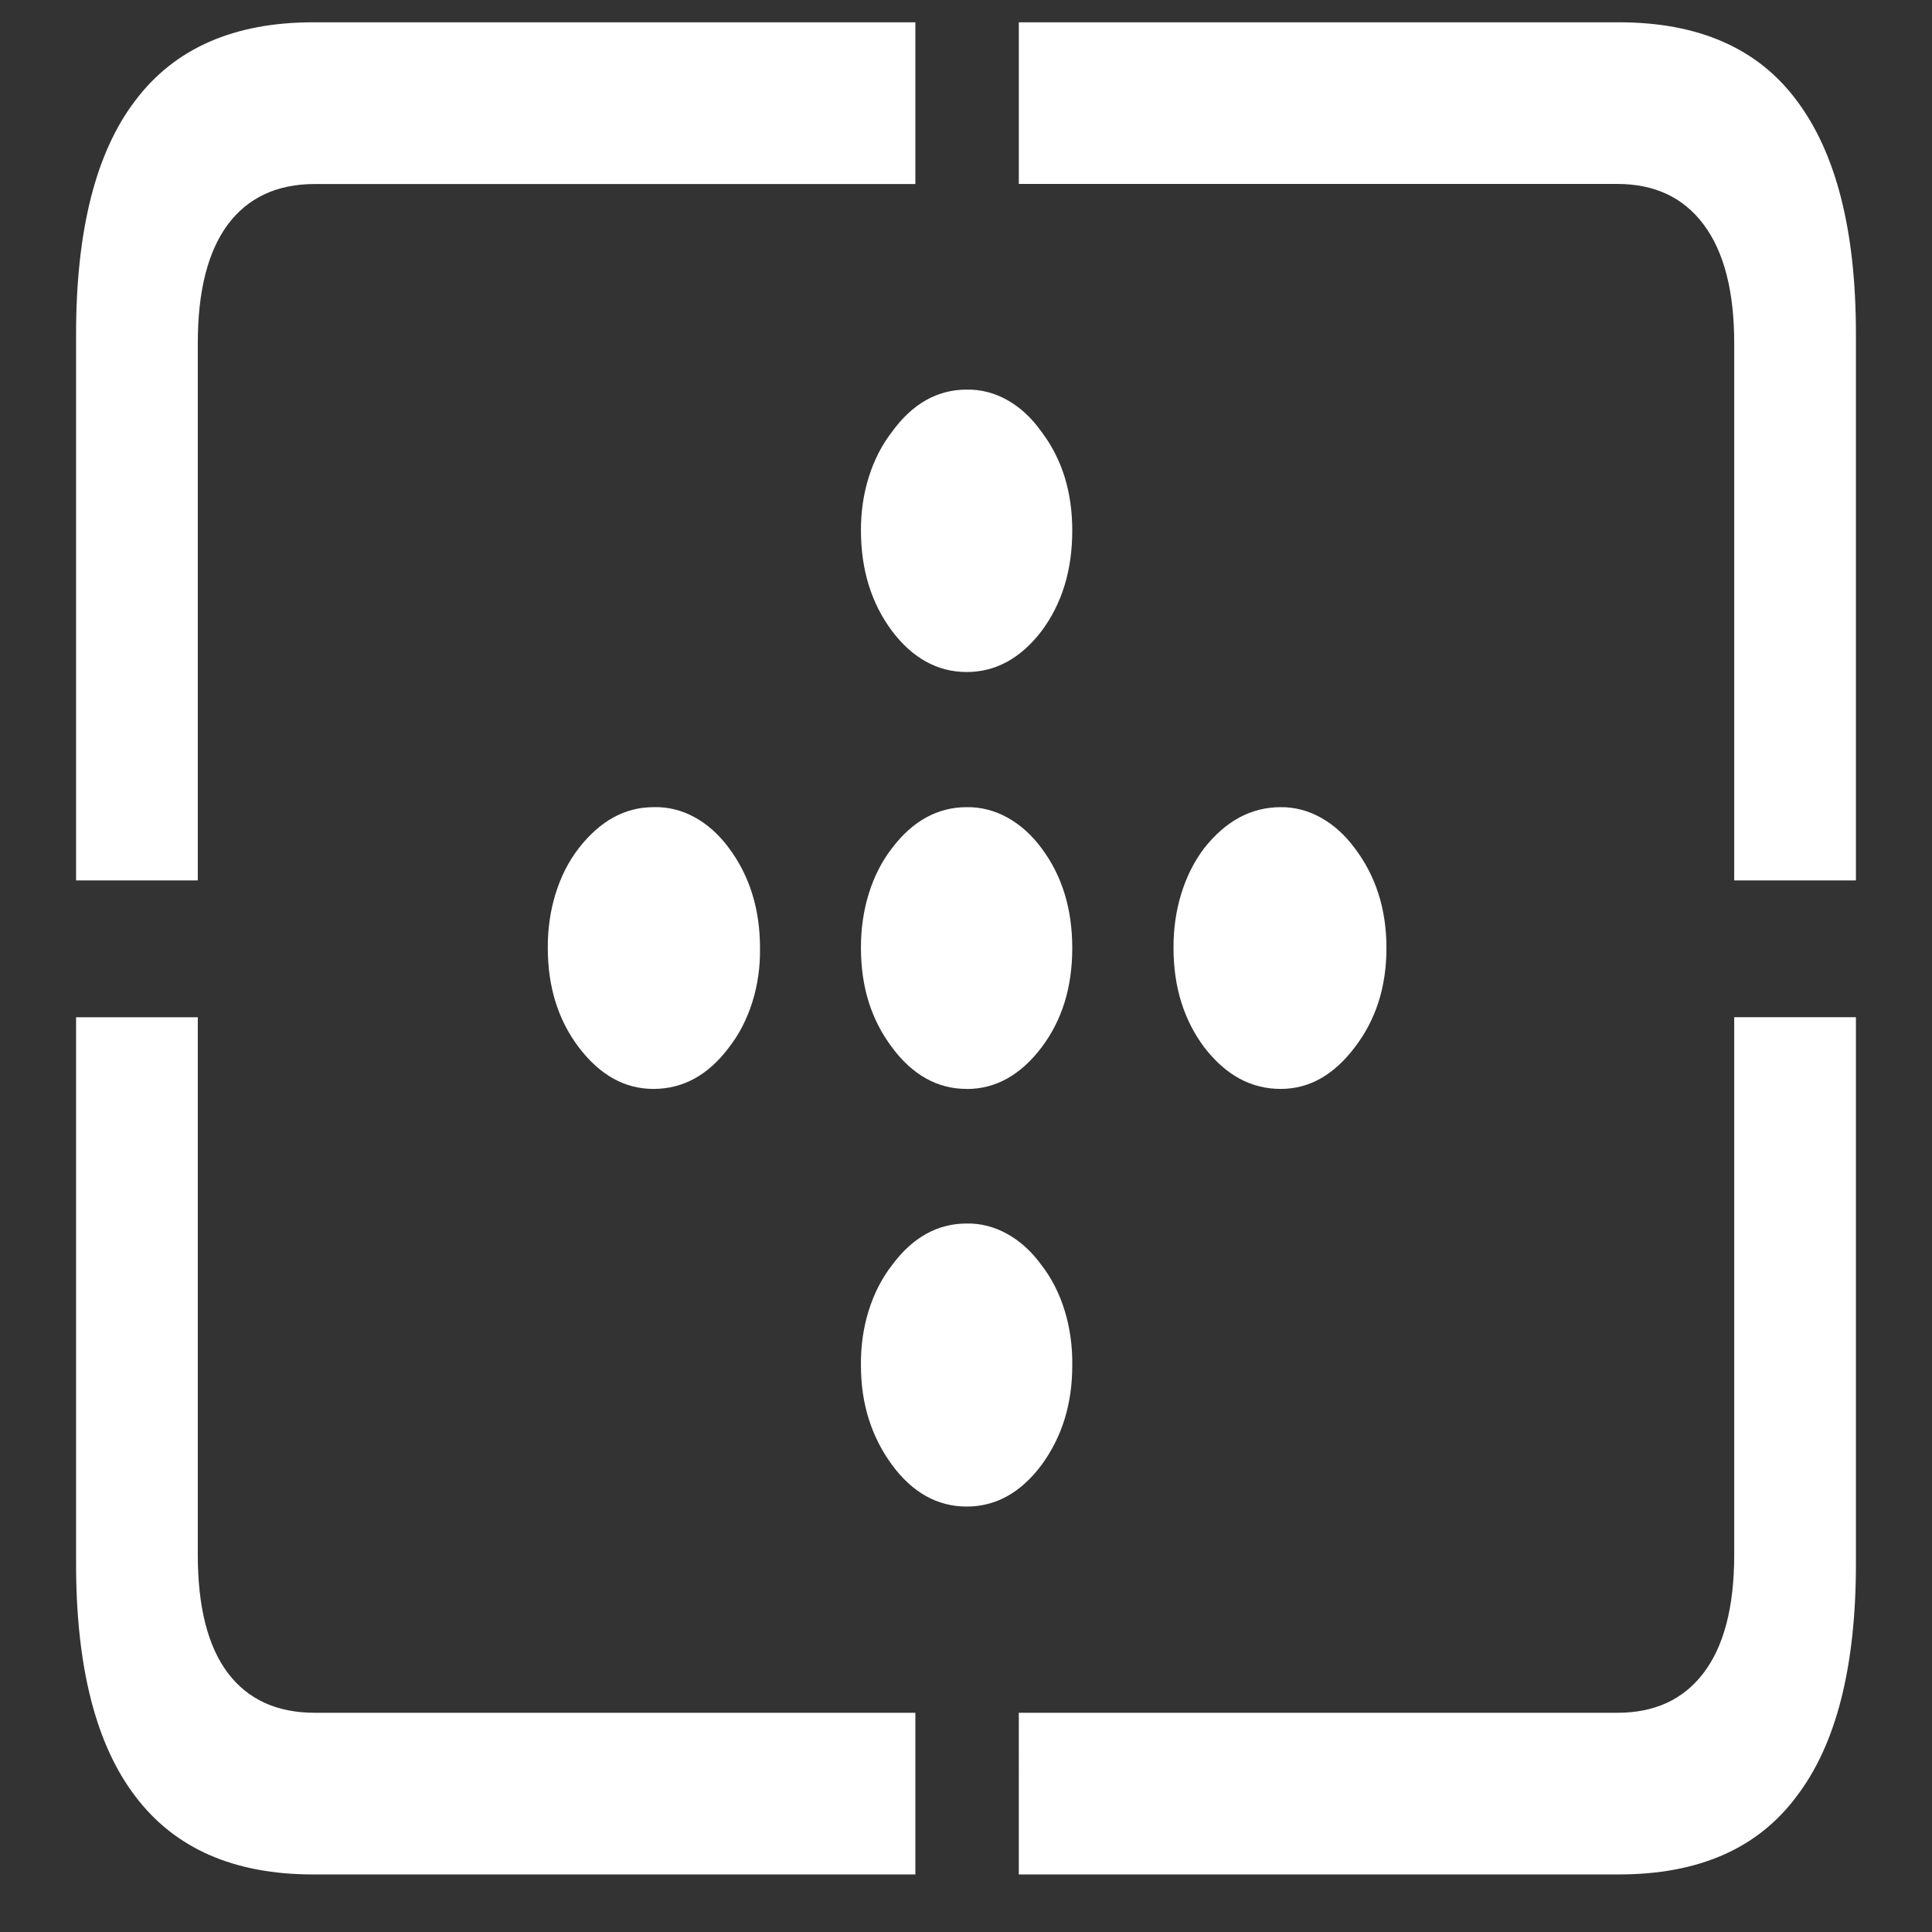 <svg xmlns="http://www.w3.org/2000/svg" width="24" height="24"><rect width="100%" height="100%" fill="#333333" stroke="none"/><path style="stroke:none;fill-rule:nonzero;fill:#fff;fill-opacity:1" d="M12.008 8.348c.363 0 .672-.172.93-.508.257-.344.382-.762.382-1.25 0-.477-.125-.887-.383-1.227-.242-.343-.578-.531-.93-.523-.359 0-.671.172-.925.523-.25.32-.39.762-.387 1.227 0 .488.13.906.387 1.25.254.336.566.508.926.508Zm0 5.18c.363 0 .672-.176.93-.516.257-.34.382-.75.382-1.235 0-.484-.125-.898-.383-1.242-.246-.332-.582-.515-.93-.508-.359 0-.671.172-.925.508-.254.324-.39.774-.387 1.242 0 .485.13.895.387 1.235.254.343.566.515.926.515Zm0 5.187c.363 0 .672-.172.93-.516.257-.351.382-.762.382-1.234.008-.473-.129-.926-.383-1.25-.242-.336-.582-.524-.93-.516-.359 0-.671.172-.925.516-.254.324-.395.777-.387 1.25 0 .473.13.883.387 1.234.254.344.566.516.926.516Zm3.902-5.188c.356 0 .66-.175.918-.515.262-.34.395-.75.395-1.235 0-.484-.133-.898-.395-1.242-.242-.328-.574-.512-.918-.508-.37 0-.683.172-.95.508-.25.328-.386.774-.382 1.242 0 .485.129.895.383 1.235.266.343.578.515.95.515Zm-7.793 0c.371 0 .684-.175.938-.515.254-.325.394-.77.386-1.235 0-.484-.129-.898-.386-1.242-.246-.336-.586-.52-.938-.508-.355 0-.664.172-.926.508-.253.324-.39.774-.386 1.242 0 .485.129.895.386 1.235.262.343.57.515.926.515Zm-4.226 9.758h7.48v-2.008h-7.46c-.47 0-.829-.164-1.079-.492-.25-.332-.375-.82-.375-1.473v-6.675H.945v6.789c0 1.281.246 2.246.735 2.887.492.652 1.23.972 2.21.972Zm8.765 0h7.453c.989 0 1.727-.32 2.211-.973.489-.64.735-1.605.735-2.886v-6.79h-1.512v6.677c0 .652-.129 1.14-.383 1.472-.25.328-.605.492-1.07.492h-7.434Zm8.887-12.348h1.512V4.152c0-1.289-.246-2.25-.735-2.902-.484-.652-1.222-.973-2.21-.973h-7.454v2.008h7.434c.465 0 .82.168 1.07.5.254.336.383.828.383 1.477Zm-20.598 0h1.512V4.263c0-.649.125-1.14.375-1.477.25-.332.61-.5 1.078-.5h7.461V.277h-7.48c-.98 0-1.72.32-2.211.973-.489.64-.735 1.61-.735 2.902Zm0 0"/></svg>